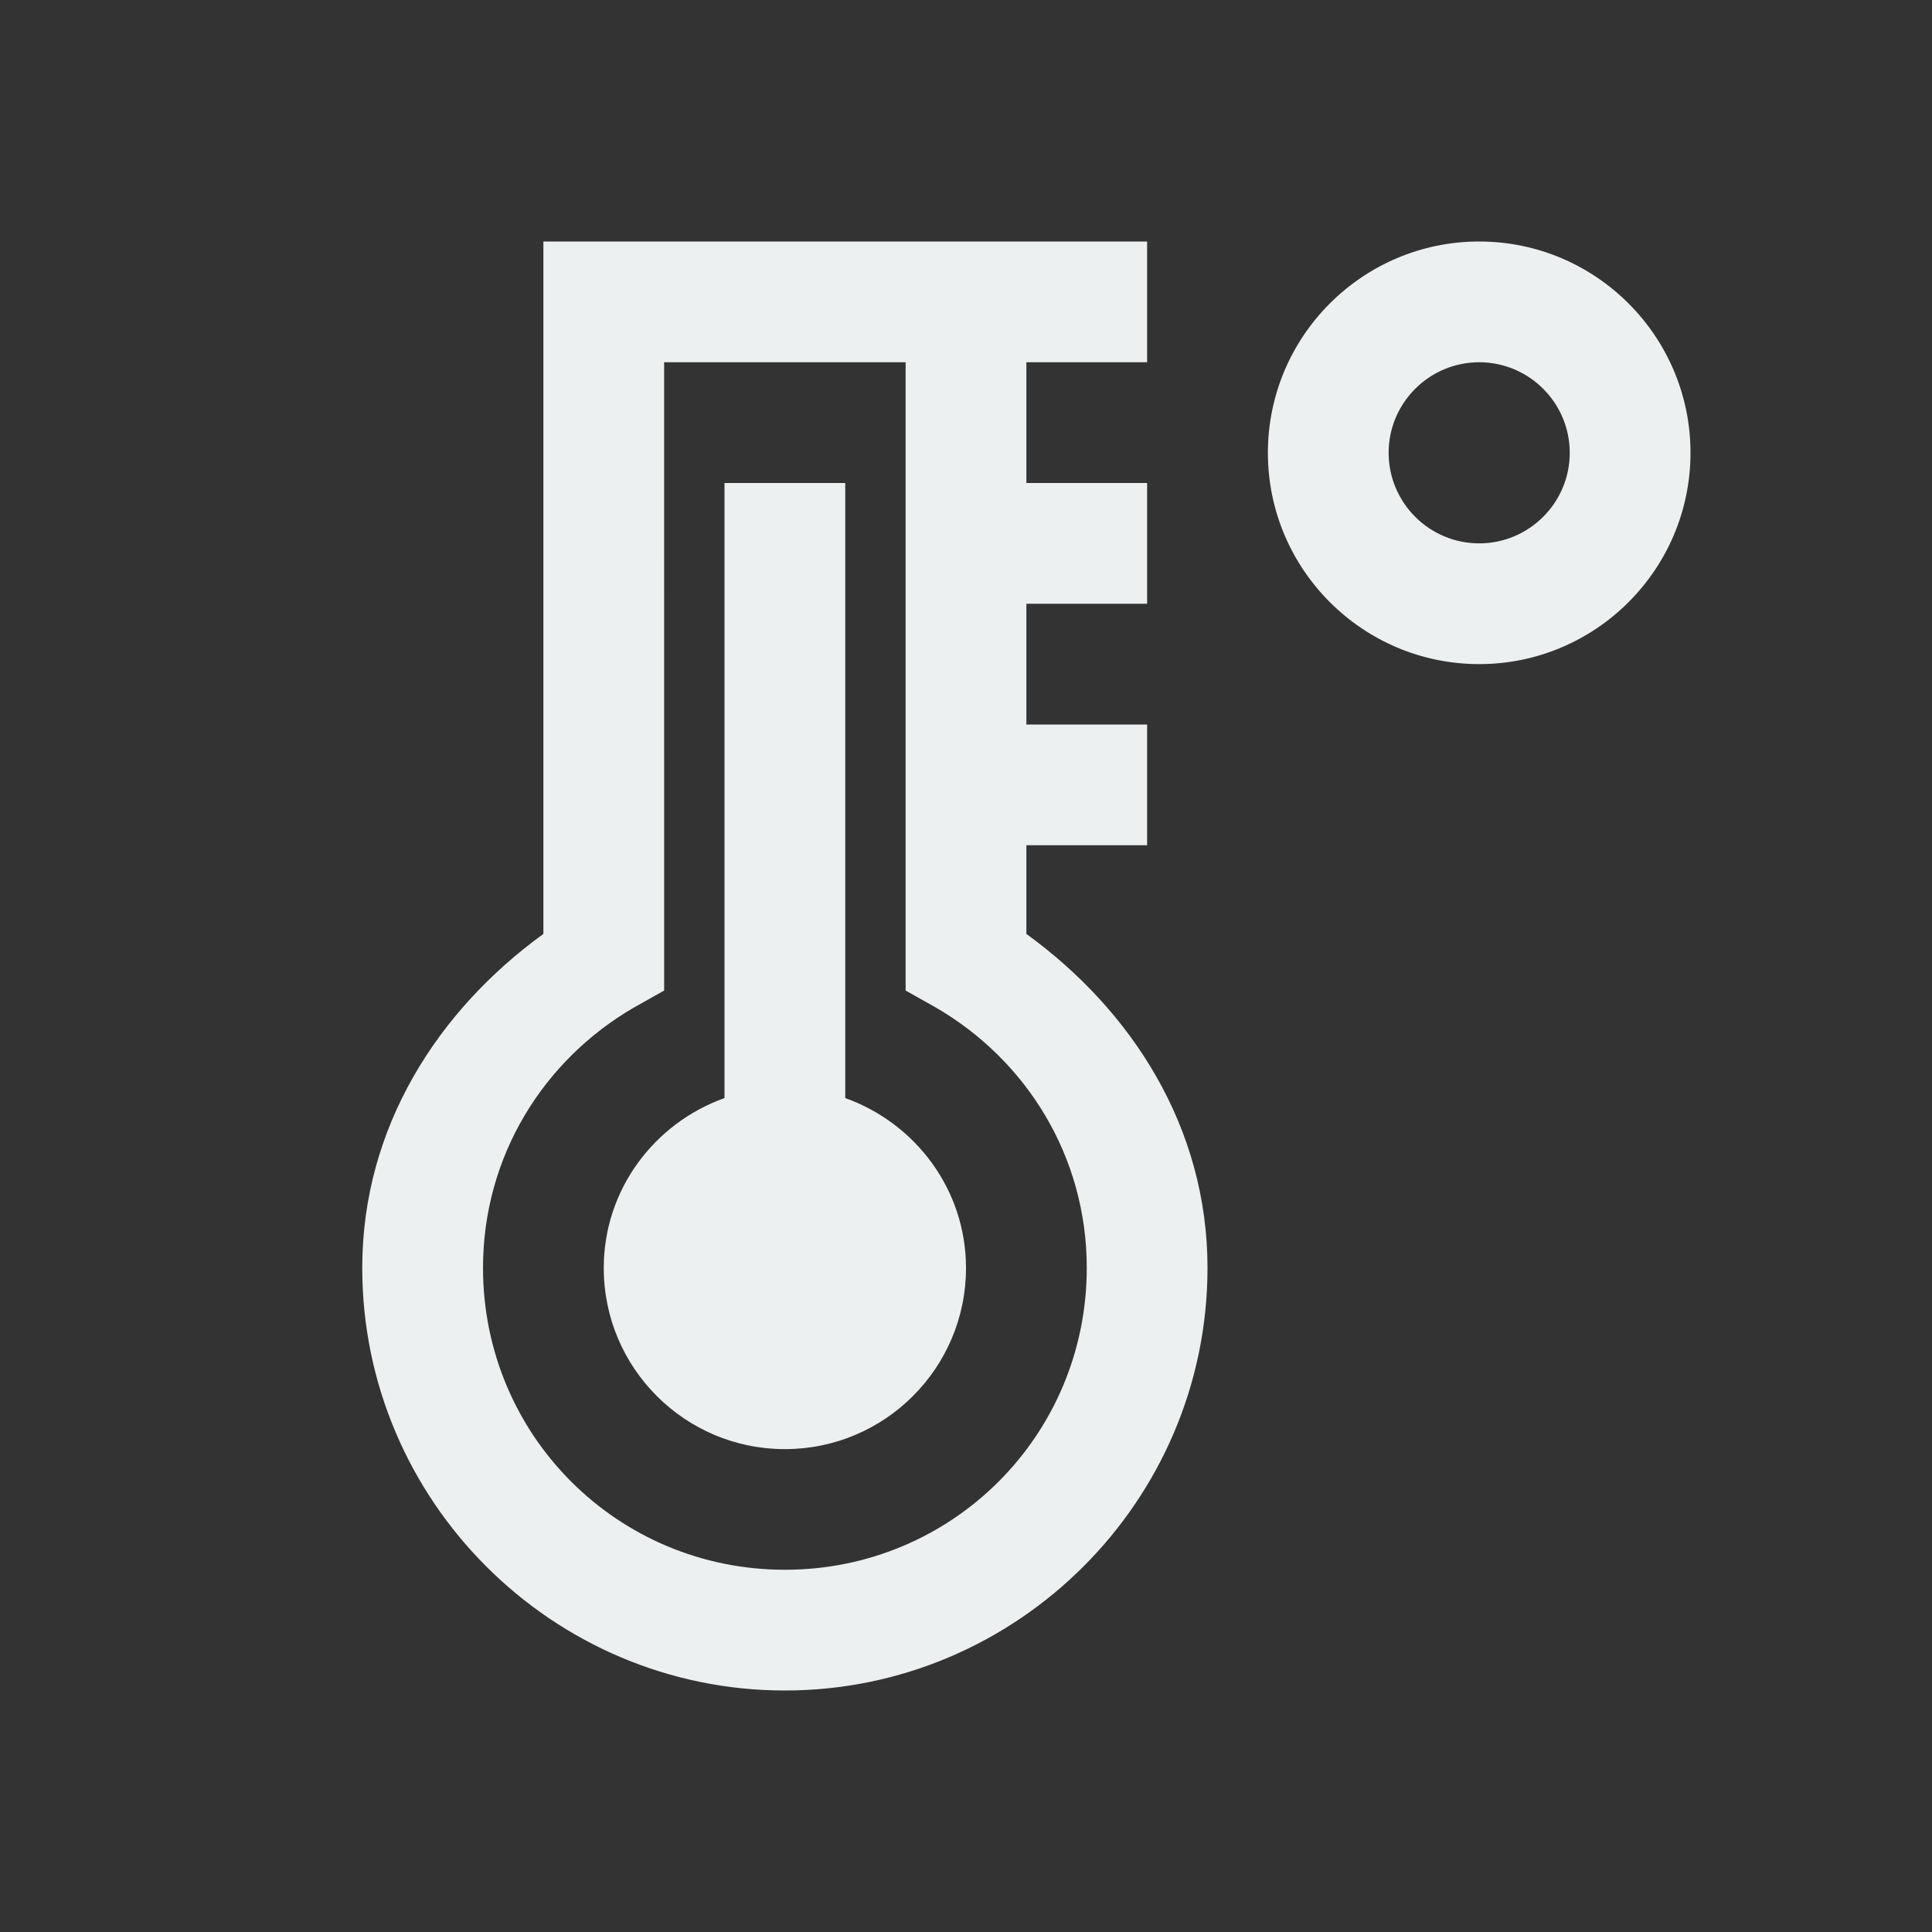 <svg xmlns="http://www.w3.org/2000/svg" x="0px" y="0px"
    width="20" height="20"
    viewBox="0 0 172 172"
    style=" fill:#000000;"><rect x="0" y="0" width="172" height="172" fill="#333333" stroke="none"/><g fill="none" fill-rule="nonzero" stroke="none" stroke-width="1" stroke-linecap="butt" stroke-linejoin="miter" stroke-miterlimit="10" stroke-dasharray="" stroke-dashoffset="0" font-family="none" font-weight="none" font-size="none" text-anchor="none" style="mix-blend-mode: normal"><path d="M0,172v-172h172v172z" fill="none"></path><g fill="#ecf0f1"><path d="M48.375,21.5v61.645c-9.406,6.821 -16.125,17.239 -16.125,29.73c0,20.721 16.904,37.625 37.625,37.625c20.721,0 37.625,-16.904 37.625,-37.625c0,-12.492 -6.719,-22.91 -16.125,-29.73v-7.895h10.75v-10.75h-10.75v-10.75h10.75v-10.75h-10.75v-10.75h10.75v-10.75zM131.688,21.5c-10.374,0 -18.812,8.439 -18.812,18.812c0,10.374 8.439,18.812 18.812,18.812c10.374,0 18.812,-8.439 18.812,-18.812c0,-10.374 -8.439,-18.812 -18.812,-18.812zM59.125,32.25h21.5v55.934l2.688,1.512c8.041,4.665 13.438,13.225 13.438,23.18c0,14.905 -11.97,26.875 -26.875,26.875c-14.905,0 -26.875,-11.97 -26.875,-26.875c0,-9.954 5.396,-18.514 13.438,-23.18l2.688,-1.512zM131.688,32.25c4.445,0 8.062,3.617 8.062,8.062c0,4.445 -3.617,8.062 -8.062,8.062c-4.445,0 -8.062,-3.617 -8.062,-8.062c0,-4.445 3.617,-8.062 8.062,-8.062zM64.5,43v54.758c-6.235,2.225 -10.75,8.135 -10.75,15.128c0,8.901 7.224,16.125 16.125,16.125c8.901,0 16.125,-7.224 16.125,-16.125c0,-6.993 -4.515,-12.897 -10.75,-15.128v-54.758z"></path></g></g>
</svg>